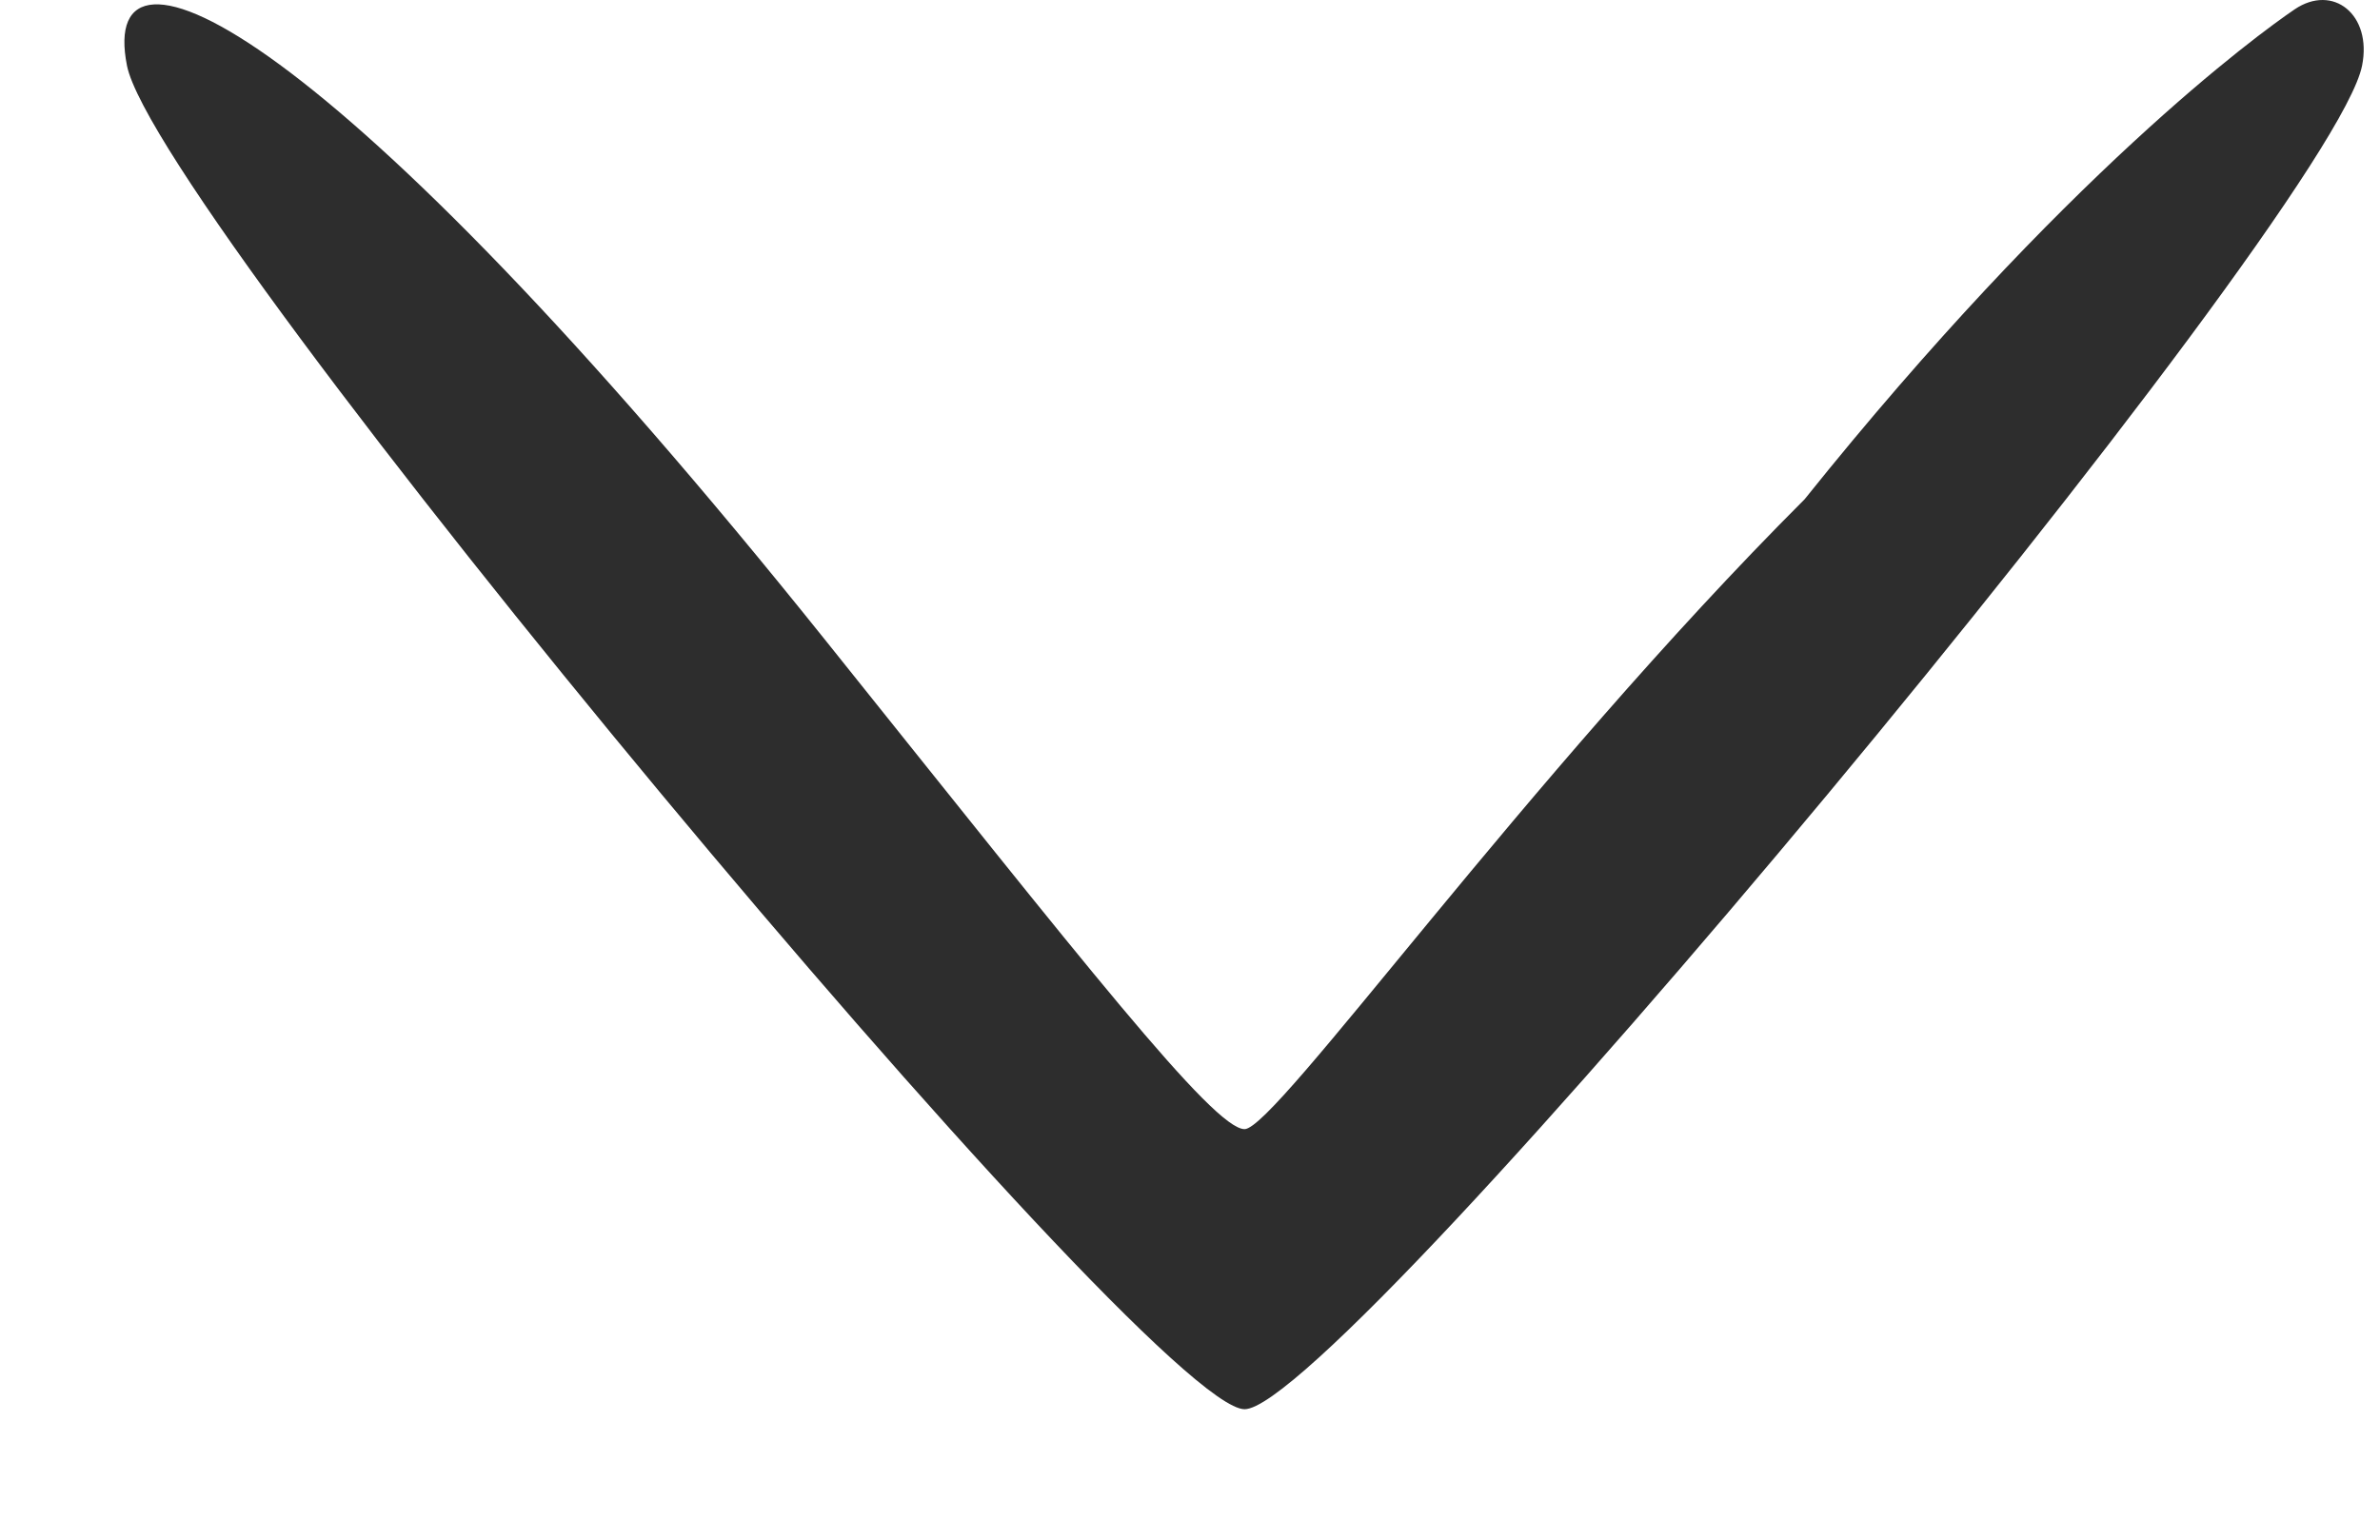 <svg width="17" height="11" viewBox="0 0 17 11" fill="none" xmlns="http://www.w3.org/2000/svg">
    <path fill-rule="evenodd" clip-rule="evenodd" d="M16.39 0.067C16.121 0.25 14.741 1.257 12.89 3.567C10.89 5.567 9.112 8.067 8.89 8.067C8.668 8.067 7.741 6.878 5.89 4.567C2.37 0.173 0.691 -0.621 0.907 0.469C1.12 1.544 8.209 10.068 8.89 10.068C9.571 10.068 16.66 1.544 16.872 0.469C16.945 0.104 16.664 -0.119 16.39 0.067Z" fill="#2D2D2D" />
</svg>